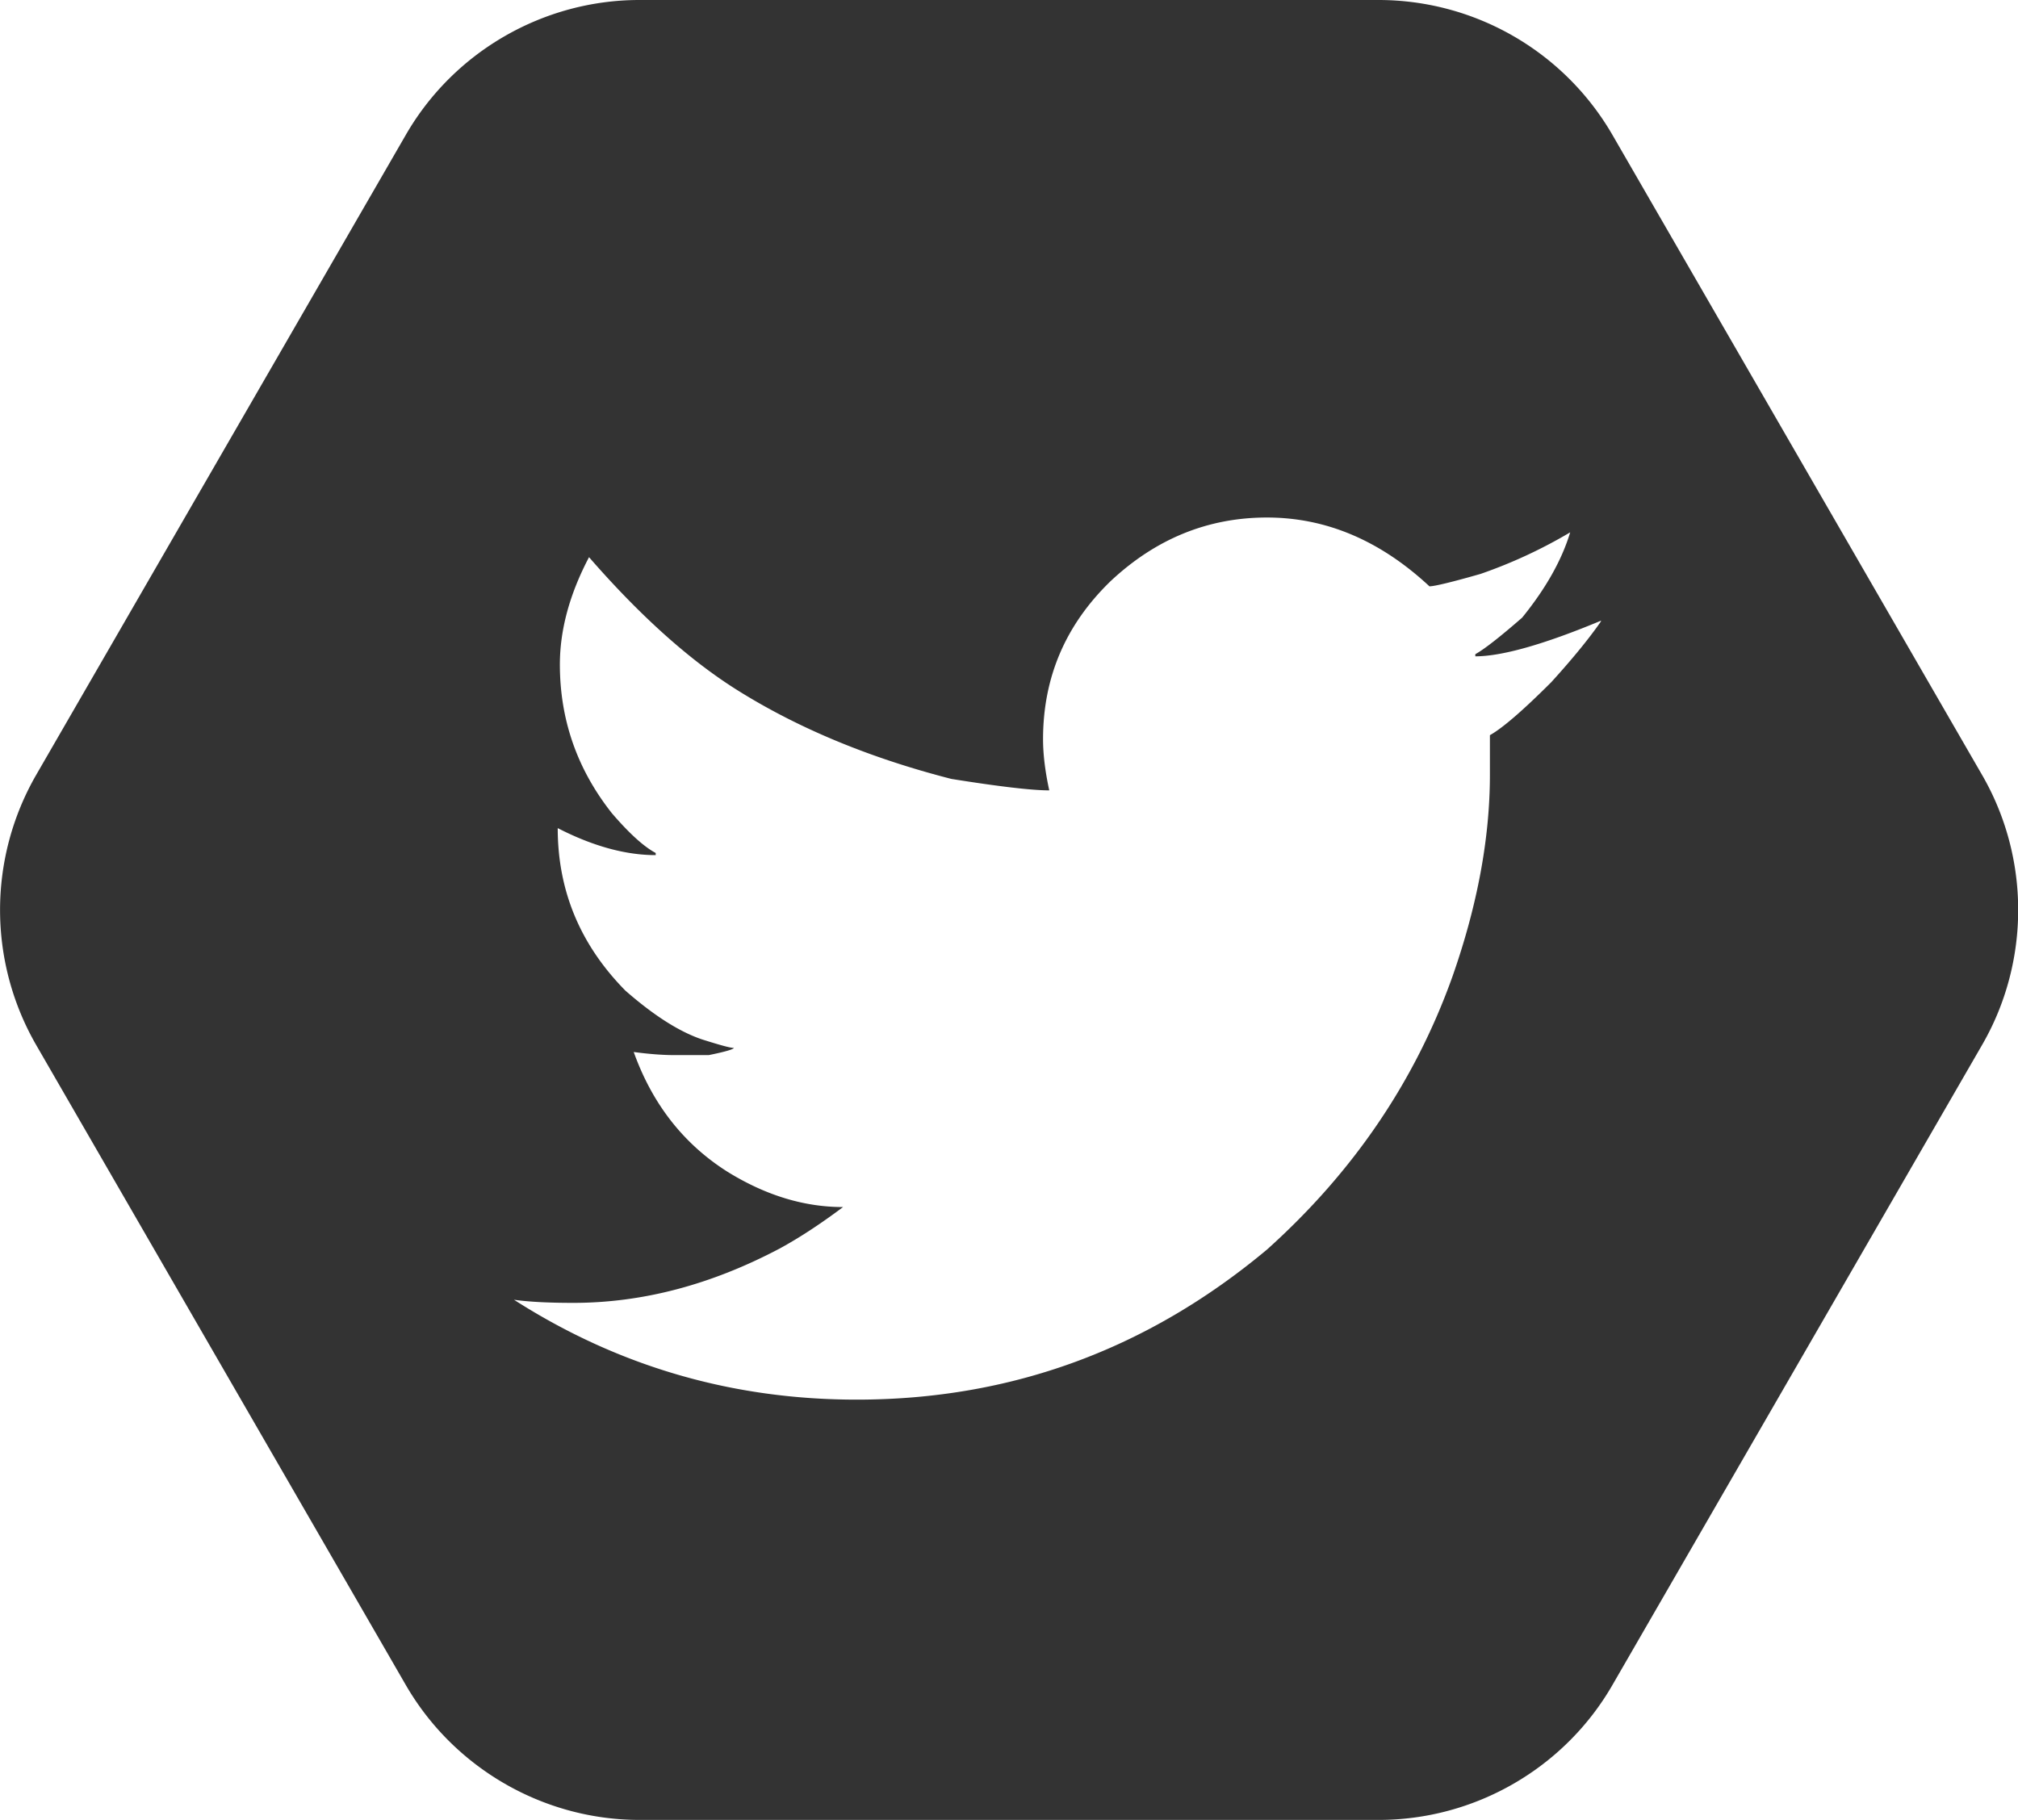 <svg xmlns="http://www.w3.org/2000/svg" viewBox="0 0 84.45 76.17">
  <path id="Camada_1" fill="#333" d="M82.95 32.44L67.48 5.65A11.314 11.314 0 0 0 57.7 0H26.76c-4.02 0-7.77 2.16-9.78 5.65L1.51 32.44a11.323 11.323 0 0 0 0 11.29l15.47 26.79c2.01 3.48 5.76 5.65 9.78 5.65H57.7c4.02 0 7.77-2.16 9.78-5.65l15.47-26.79c2.01-3.48 2.01-7.81 0-11.29zm-18.03-3.89c-1.19 1.19-2.05 1.93-2.57 2.22v1.66c0 2.64-.52 5.46-1.57 8.45-1.57 4.39-4.16 8.19-7.76 11.42-5 4.18-10.72 6.28-17.17 6.28-5.2 0-9.98-1.39-14.34-4.18.64.09 1.47.13 2.48.13 2.88 0 5.75-.75 8.63-2.27.81-.44 1.7-1.02 2.66-1.74-1.63 0-3.24-.49-4.84-1.48-1.83-1.16-3.14-2.83-3.92-5.01.67.09 1.23.13 1.7.13h1.44c.7-.14 1.05-.25 1.05-.3-.15 0-.58-.12-1.31-.35-.96-.32-2.03-1-3.23-2.05-1.89-1.92-2.83-4.18-2.83-6.8 1.48.76 2.85 1.13 4.1 1.13v-.09c-.49-.26-1.1-.81-1.83-1.66-1.45-1.83-2.18-3.91-2.18-6.23 0-1.45.41-2.95 1.22-4.49 2.15 2.47 4.23 4.33 6.23 5.58 2.56 1.6 5.54 2.83 8.93 3.7 2 .32 3.37.48 4.1.48-.17-.78-.26-1.5-.26-2.14 0-2.59.94-4.79 2.83-6.62 1.89-1.77 4.07-2.66 6.54-2.66 2.47 0 4.74.96 6.8 2.88.2 0 .92-.17 2.14-.52a20.45 20.45 0 0 0 3.75-1.74c-.35 1.16-1.02 2.35-2.01 3.57-.93.81-1.58 1.32-1.96 1.53v.09c1.1 0 2.85-.49 5.23-1.48h.04c-.49.71-1.19 1.57-2.09 2.56z"/>
</svg>
